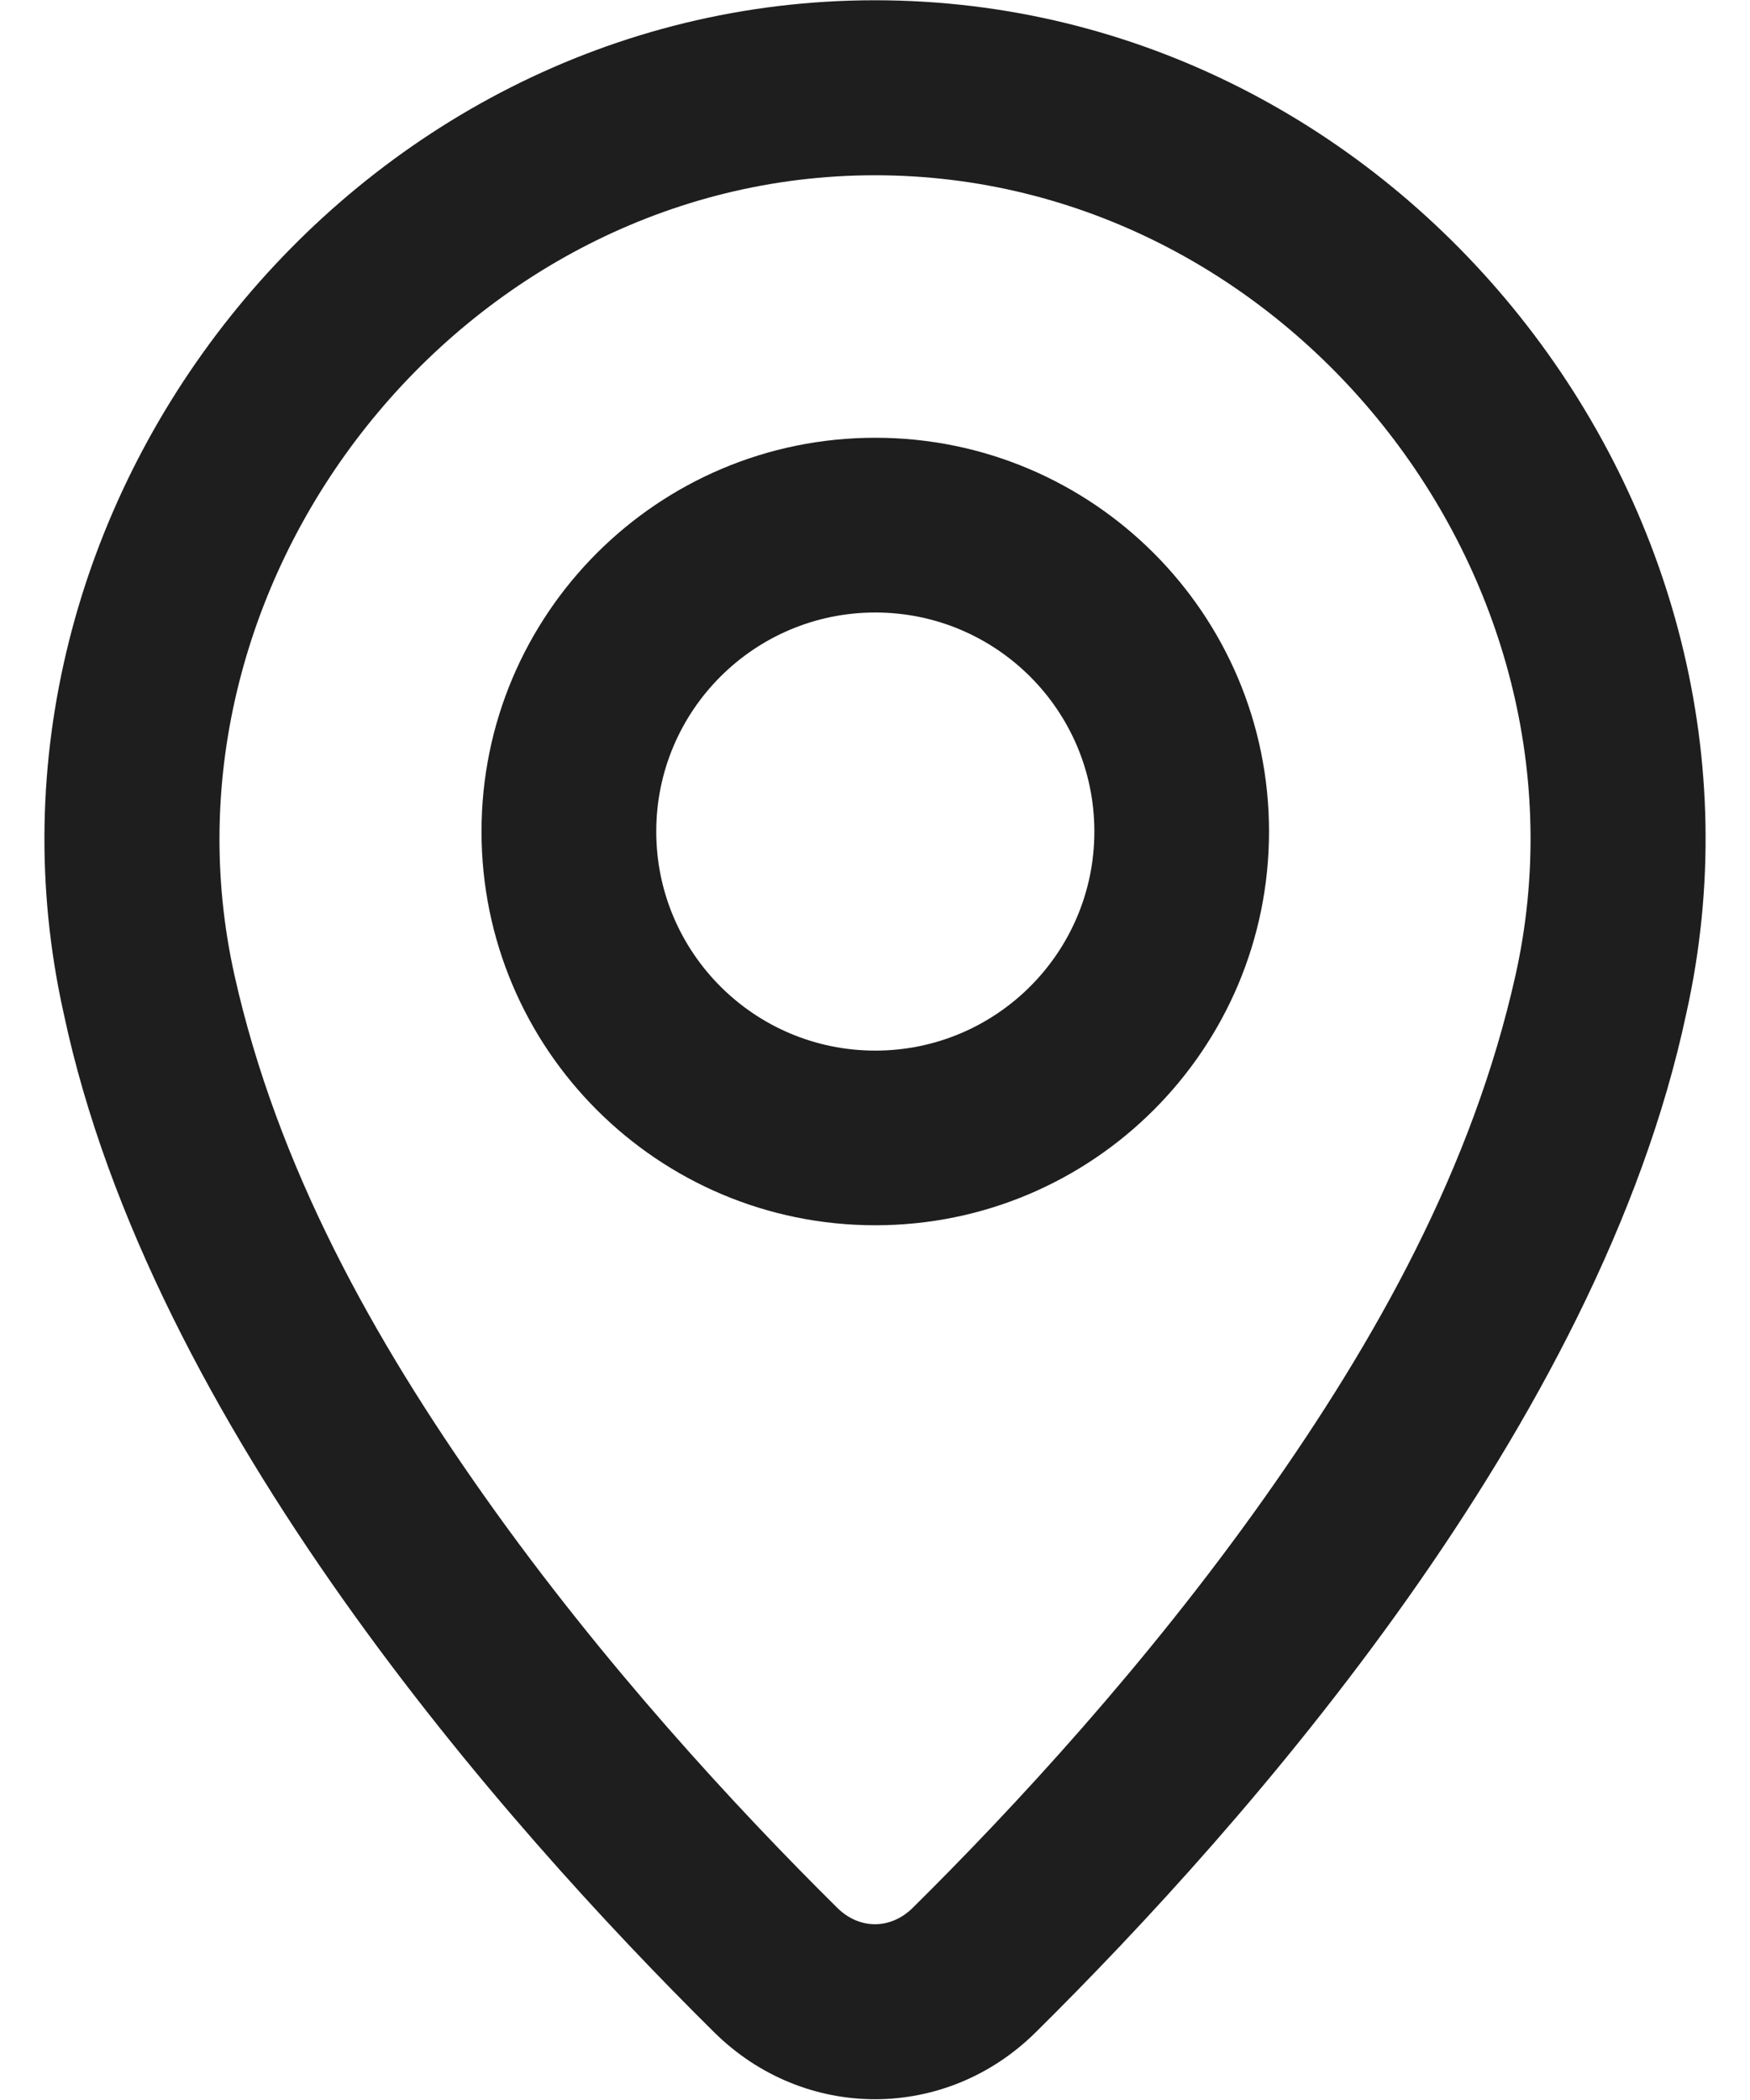<svg width="20" height="24" viewBox="0 0 20 24" fill="none" xmlns="http://www.w3.org/2000/svg">
<path fill-rule="evenodd" clip-rule="evenodd" d="M10.003 14.003C12.489 14.003 14.503 11.989 14.503 9.503C14.503 7.018 12.489 5.003 10.003 5.003C7.518 5.003 5.503 7.018 5.503 9.503C5.503 11.989 7.518 14.003 10.003 14.003ZM10.003 12.007C8.621 12.007 7.5 10.886 7.5 9.503C7.5 8.121 8.621 7 10.003 7C11.386 7 12.507 8.121 12.507 9.503C12.507 10.886 11.386 12.007 10.003 12.007Z" fill="#1E1E1E"/>
<path fill-rule="evenodd" clip-rule="evenodd" d="M19.272 11.582C20.565 5.788 16.005 0.003 10 0.003C3.996 0.003 -0.564 5.796 0.728 11.582C1.725 16.282 5.757 20.846 8.163 23.227C9.194 24.246 10.806 24.246 11.836 23.227C14.243 20.846 18.275 16.282 19.272 11.582ZM10 2.003C14.712 2.003 18.337 6.59 17.32 11.146C16.831 13.335 15.736 15.301 14.45 17.119C13.106 19.018 11.583 20.664 10.43 21.805C10.178 22.053 9.821 22.053 9.57 21.805C8.417 20.664 6.894 19.018 5.55 17.119C4.264 15.302 3.169 13.336 2.68 11.147C1.664 6.597 5.29 2.003 10 2.003Z" fill="#1E1E1E"/>
</svg>
